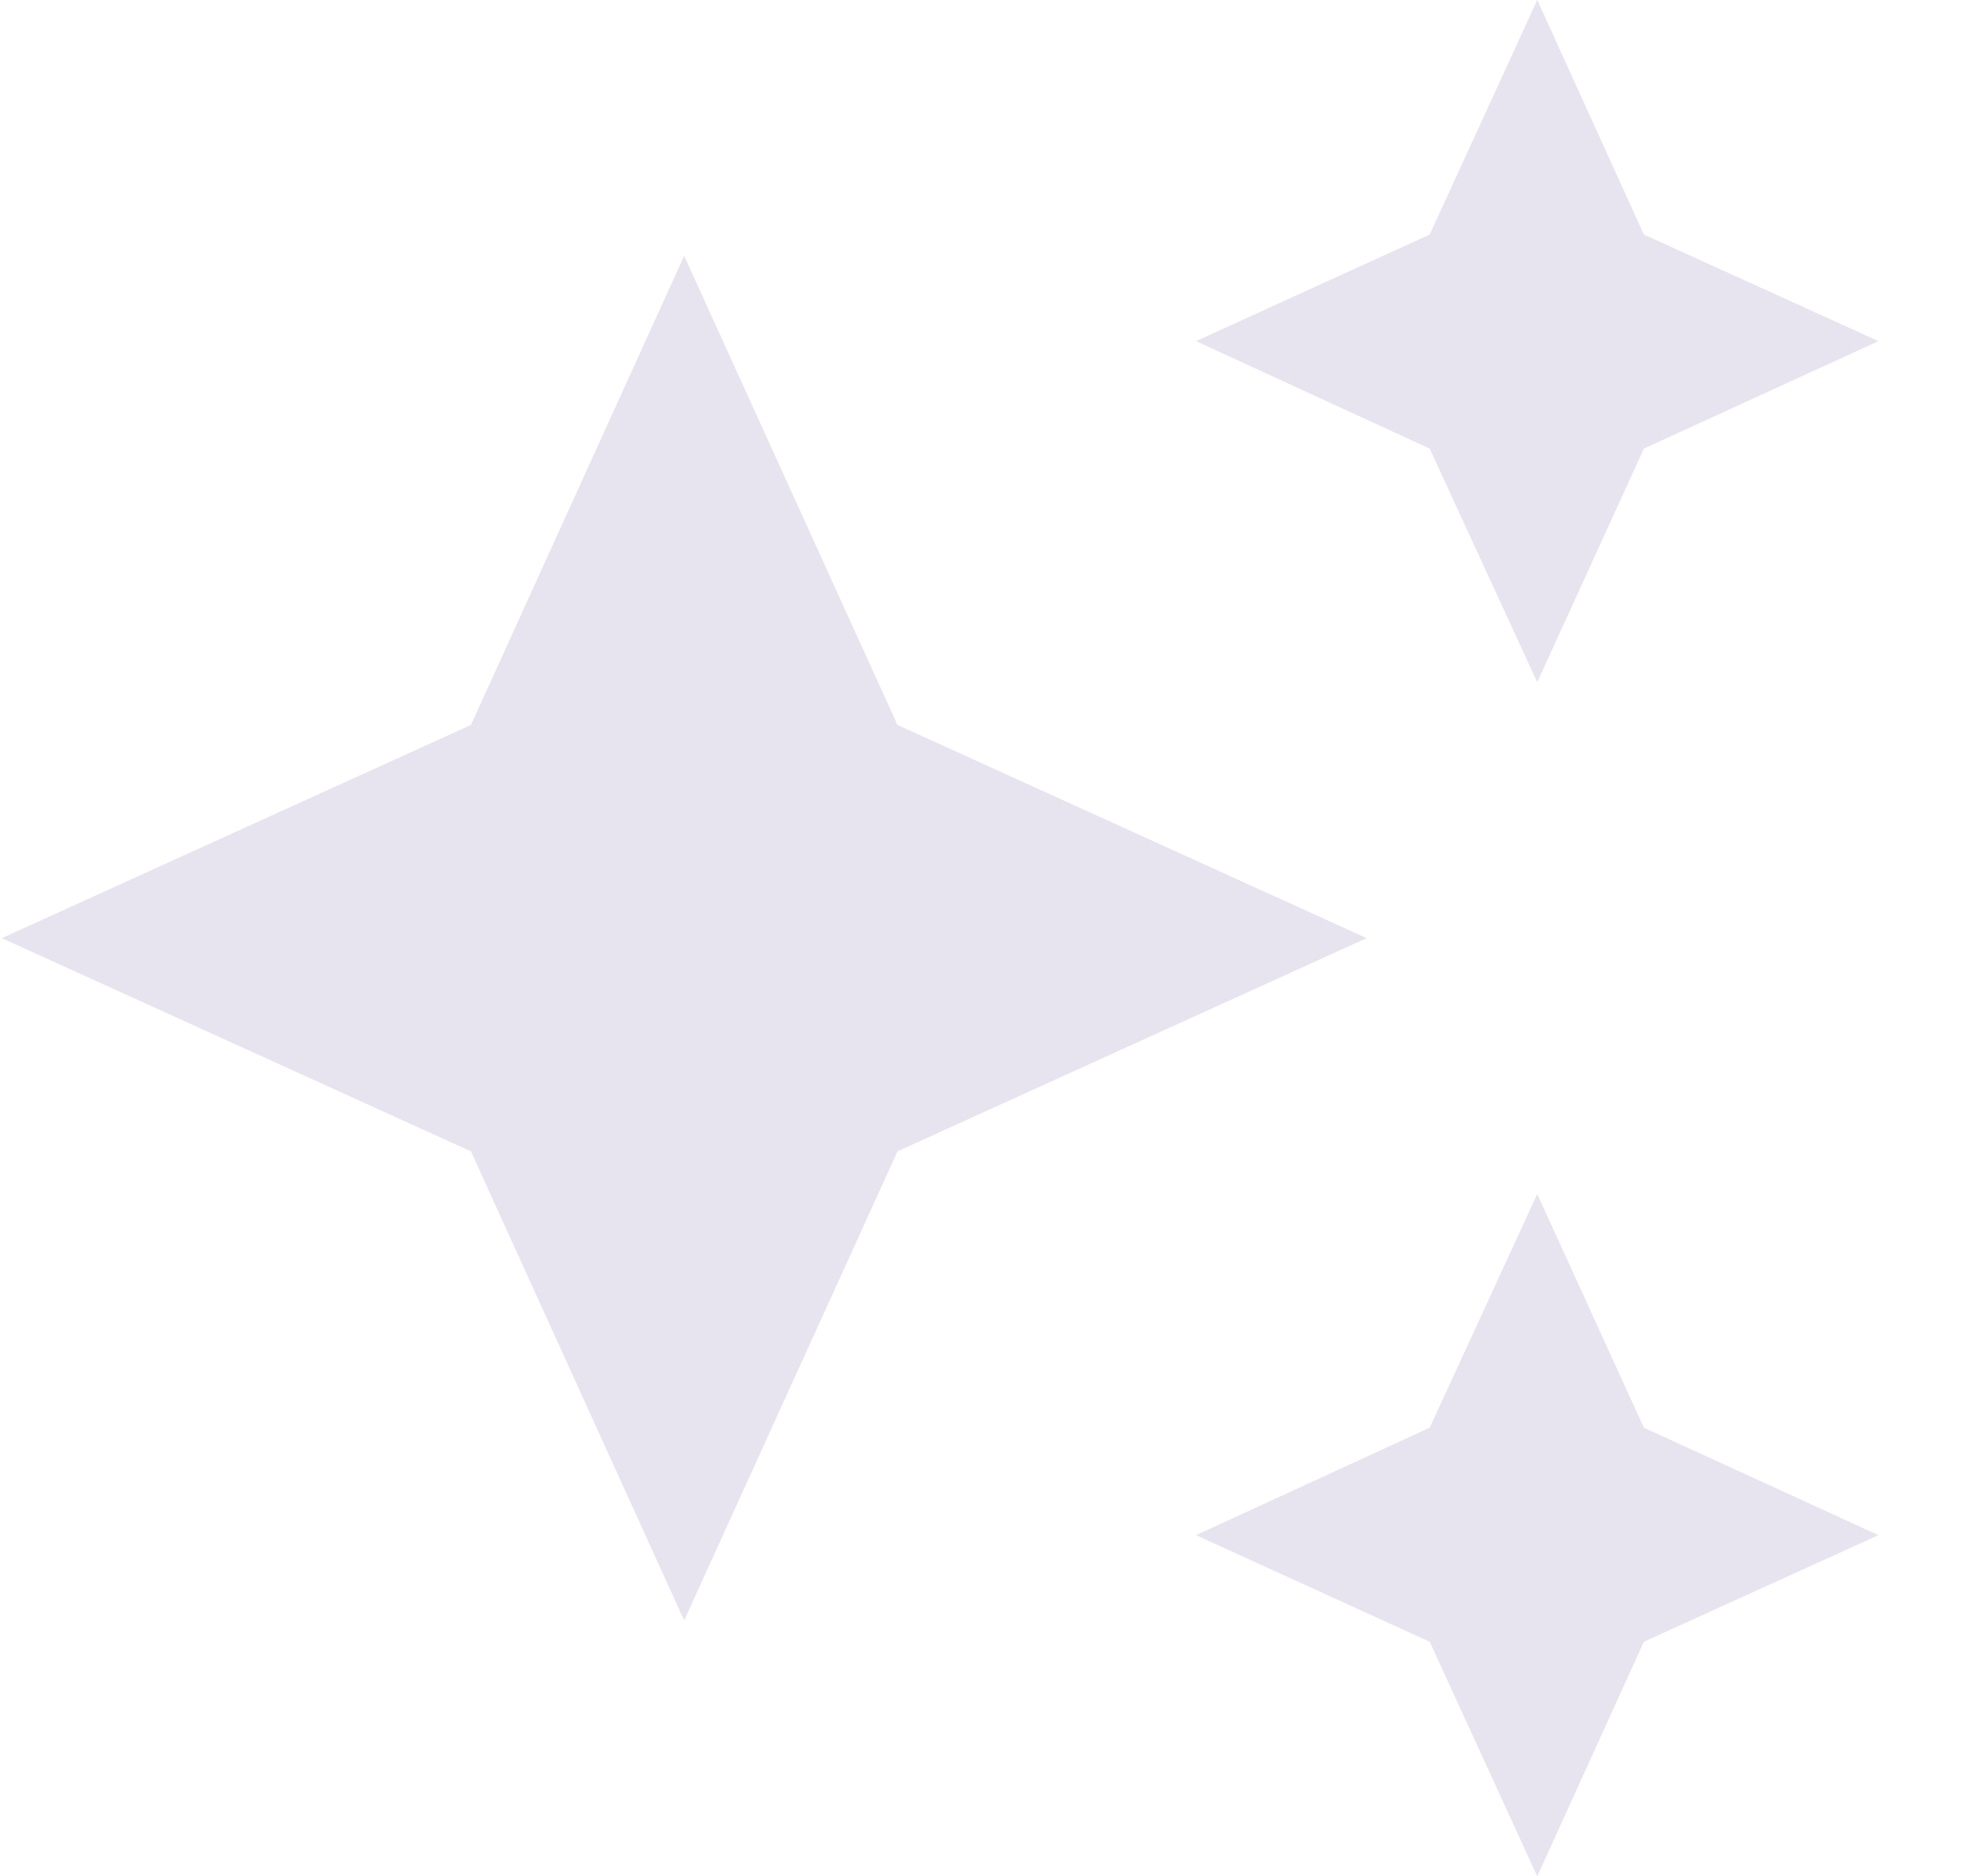 <svg width="22" height="21" viewBox="0 0 22 21" fill="none" xmlns="http://www.w3.org/2000/svg">
<path d="M17.202 0L15.999 2.625L13.384 3.818L15.999 5.021L17.202 7.636L18.395 5.021L21.02 3.818L18.395 2.625M7.656 2.864L5.27 8.114L0.02 10.5L5.27 12.886L7.656 18.136L10.043 12.886L15.293 10.5L10.043 8.114M17.202 13.364L15.999 15.979L13.384 17.182L15.999 18.375L17.202 21L18.395 18.375L21.02 17.182L18.395 15.979" fill="#E6E2EE" fill-opacity="0.98"/>
</svg>
